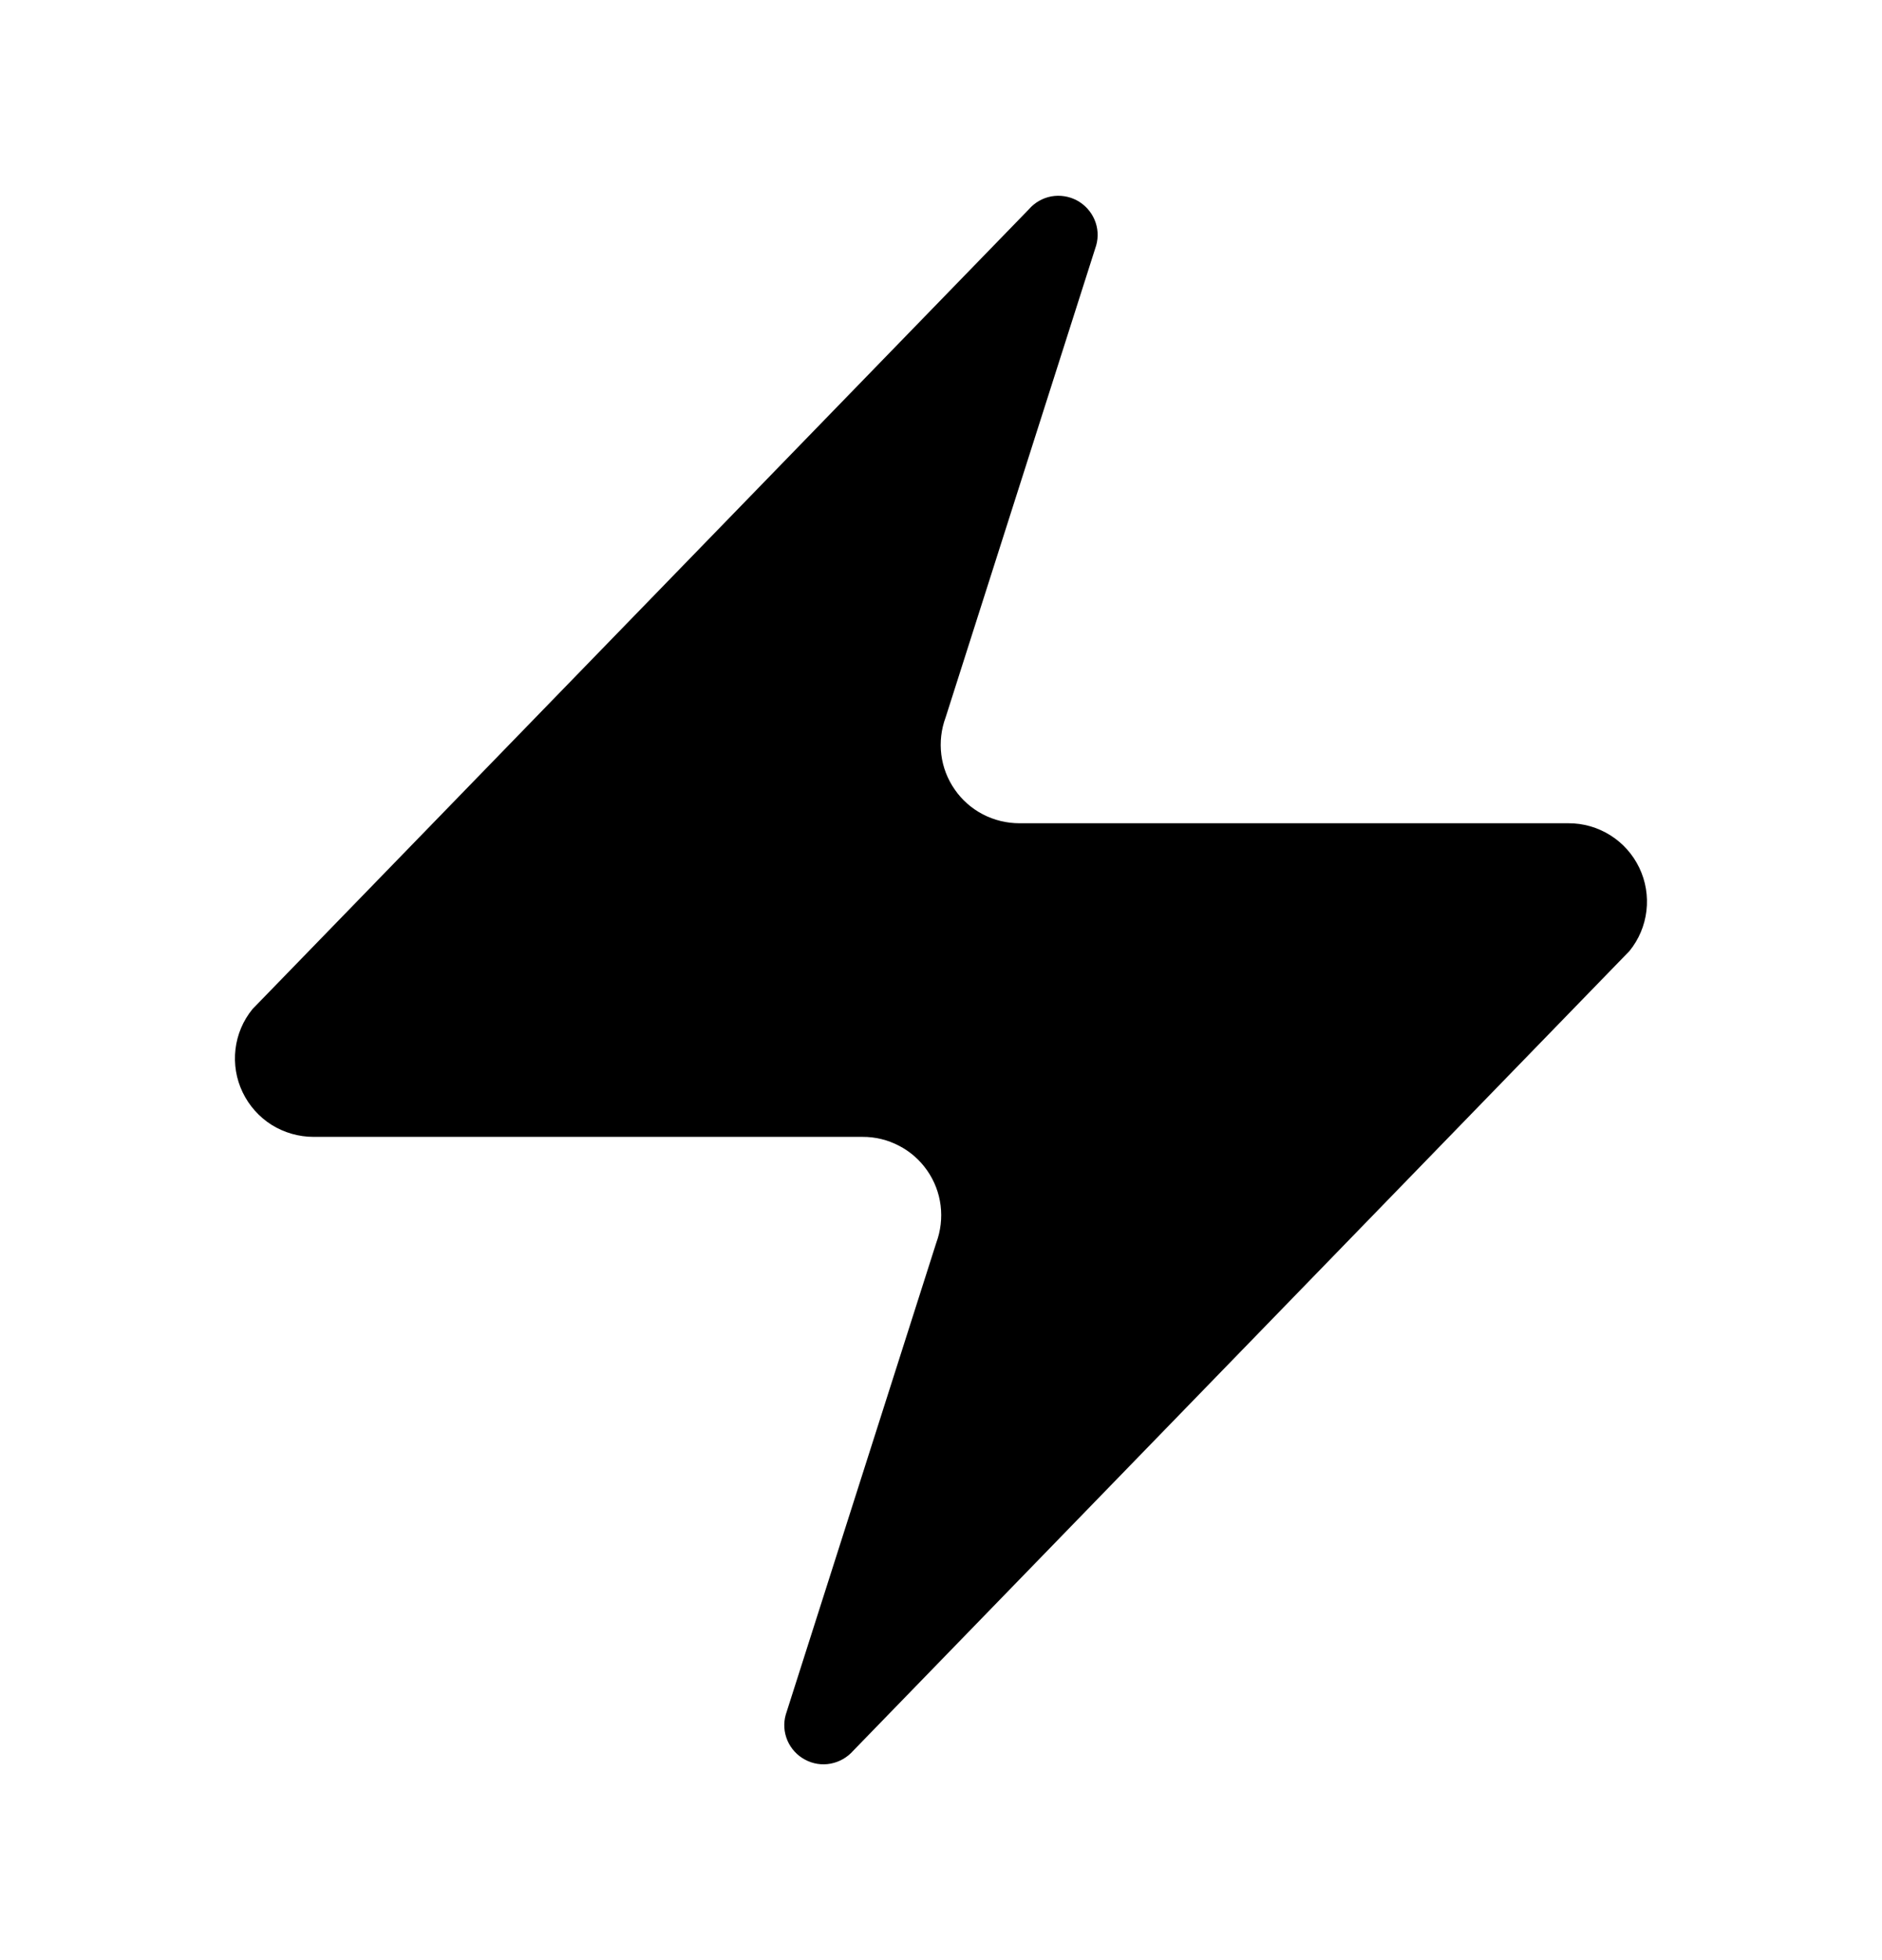 <svg id="svg-zap" viewBox="0 0 24 25" fill="currentColor" xmlns="http://www.w3.org/2000/svg">
<path d="M3.999 14.5C3.81 14.5 3.625 14.447 3.464 14.347C3.304 14.246 3.176 14.102 3.094 13.931C3.012 13.761 2.981 13.57 3.003 13.382C3.025 13.194 3.1 13.017 3.22 12.87L13.12 2.67C13.194 2.584 13.295 2.526 13.406 2.505C13.518 2.485 13.633 2.503 13.733 2.556C13.833 2.61 13.912 2.696 13.957 2.8C14.002 2.904 14.01 3.02 13.979 3.13L12.059 9.15C12.003 9.301 11.984 9.464 12.004 9.625C12.024 9.785 12.083 9.938 12.176 10.071C12.268 10.204 12.391 10.312 12.535 10.387C12.678 10.461 12.838 10.5 12.999 10.5H20C20.189 10.499 20.374 10.552 20.535 10.653C20.695 10.753 20.823 10.897 20.905 11.068C20.987 11.239 21.018 11.429 20.996 11.617C20.974 11.805 20.899 11.983 20.779 12.13L10.88 22.33C10.805 22.415 10.704 22.473 10.592 22.494C10.481 22.515 10.366 22.497 10.266 22.443C10.166 22.39 10.087 22.304 10.042 22.2C9.997 22.095 9.989 21.979 10.02 21.87L11.94 15.85C11.996 15.698 12.015 15.535 11.995 15.375C11.975 15.214 11.916 15.061 11.823 14.928C11.731 14.796 11.608 14.687 11.464 14.613C11.321 14.538 11.161 14.499 10.999 14.5H3.999Z" />
</svg>
